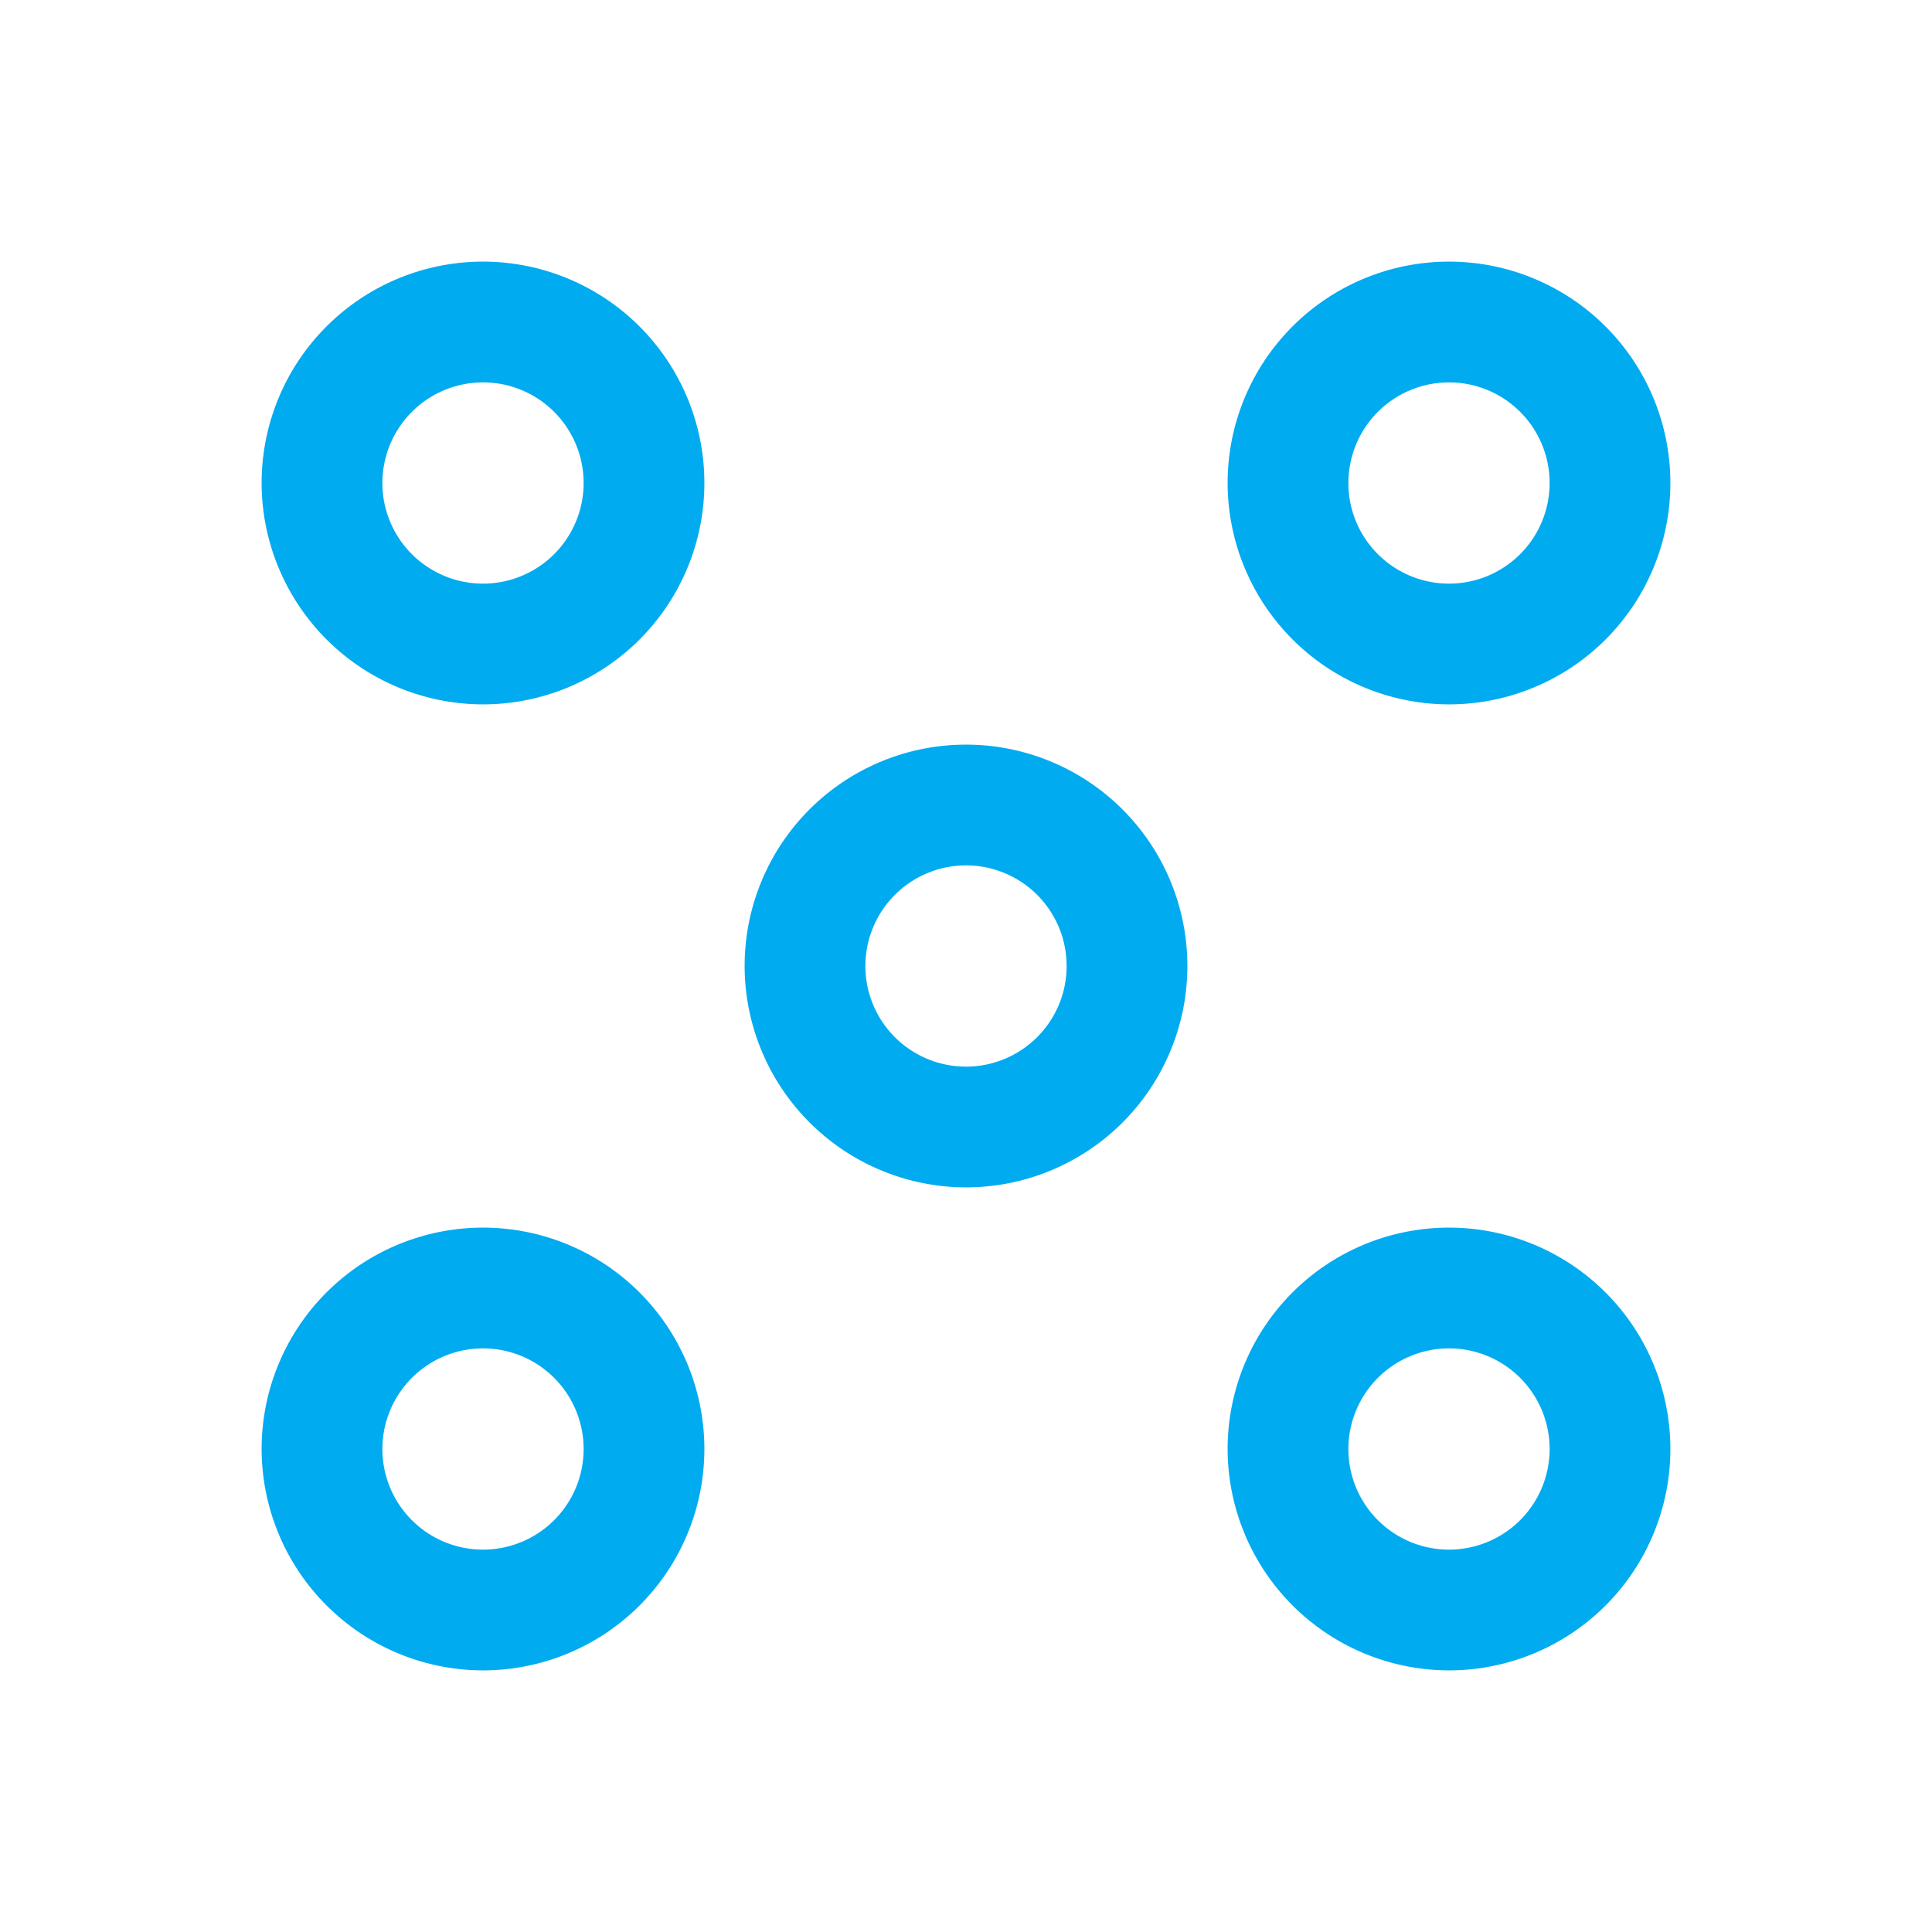 <!DOCTYPE svg PUBLIC "-//W3C//DTD SVG 1.1//EN" "http://www.w3.org/Graphics/SVG/1.1/DTD/svg11.dtd">
<!-- Uploaded to: SVG Repo, www.svgrepo.com, Transformed by: SVG Repo Mixer Tools -->
<svg width="800px" height="800px" viewBox="0 0 24 24" id="_24x24_On_Light_Pattern" data-name="24x24/On Light/Pattern" xmlns="http://www.w3.org/2000/svg" fill="#000000">
<g id="SVGRepo_bgCarrier" stroke-width="0"/>
<g id="SVGRepo_tracerCarrier" stroke-linecap="round" stroke-linejoin="round"/>
<g id="SVGRepo_iconCarrier"> <rect id="view-box" width="24" height="24" fill="#00abf0" opacity="0"/> <path id="Shape" d="M12,14.75a2.75,2.75,0,1,1,2.75,2.75A2.754,2.754,0,0,1,12,14.75Zm1.5,0a1.25,1.25,0,1,0,1.25-1.25A1.251,1.251,0,0,0,13.5,14.75ZM0,14.75A2.75,2.75,0,1,1,2.75,17.5,2.754,2.754,0,0,1,0,14.75Zm1.5,0A1.25,1.25,0,1,0,2.75,13.5,1.251,1.251,0,0,0,1.5,14.75Zm4.5-6a2.75,2.75,0,1,1,2.75,2.75A2.754,2.754,0,0,1,6,8.751Zm1.5,0A1.25,1.25,0,1,0,8.751,7.5,1.251,1.251,0,0,0,7.5,8.751Zm4.5-6A2.75,2.75,0,1,1,14.75,5.5,2.754,2.754,0,0,1,12,2.75Zm1.5,0A1.25,1.25,0,1,0,14.75,1.5,1.251,1.251,0,0,0,13.5,2.75ZM0,2.75A2.75,2.75,0,1,1,2.75,5.5,2.754,2.754,0,0,1,0,2.75Zm1.5,0A1.25,1.25,0,1,0,2.75,1.5,1.251,1.251,0,0,0,1.5,2.75Z" transform="translate(3.25 3.25)" fill="#00abf0"/> </g>
</svg>